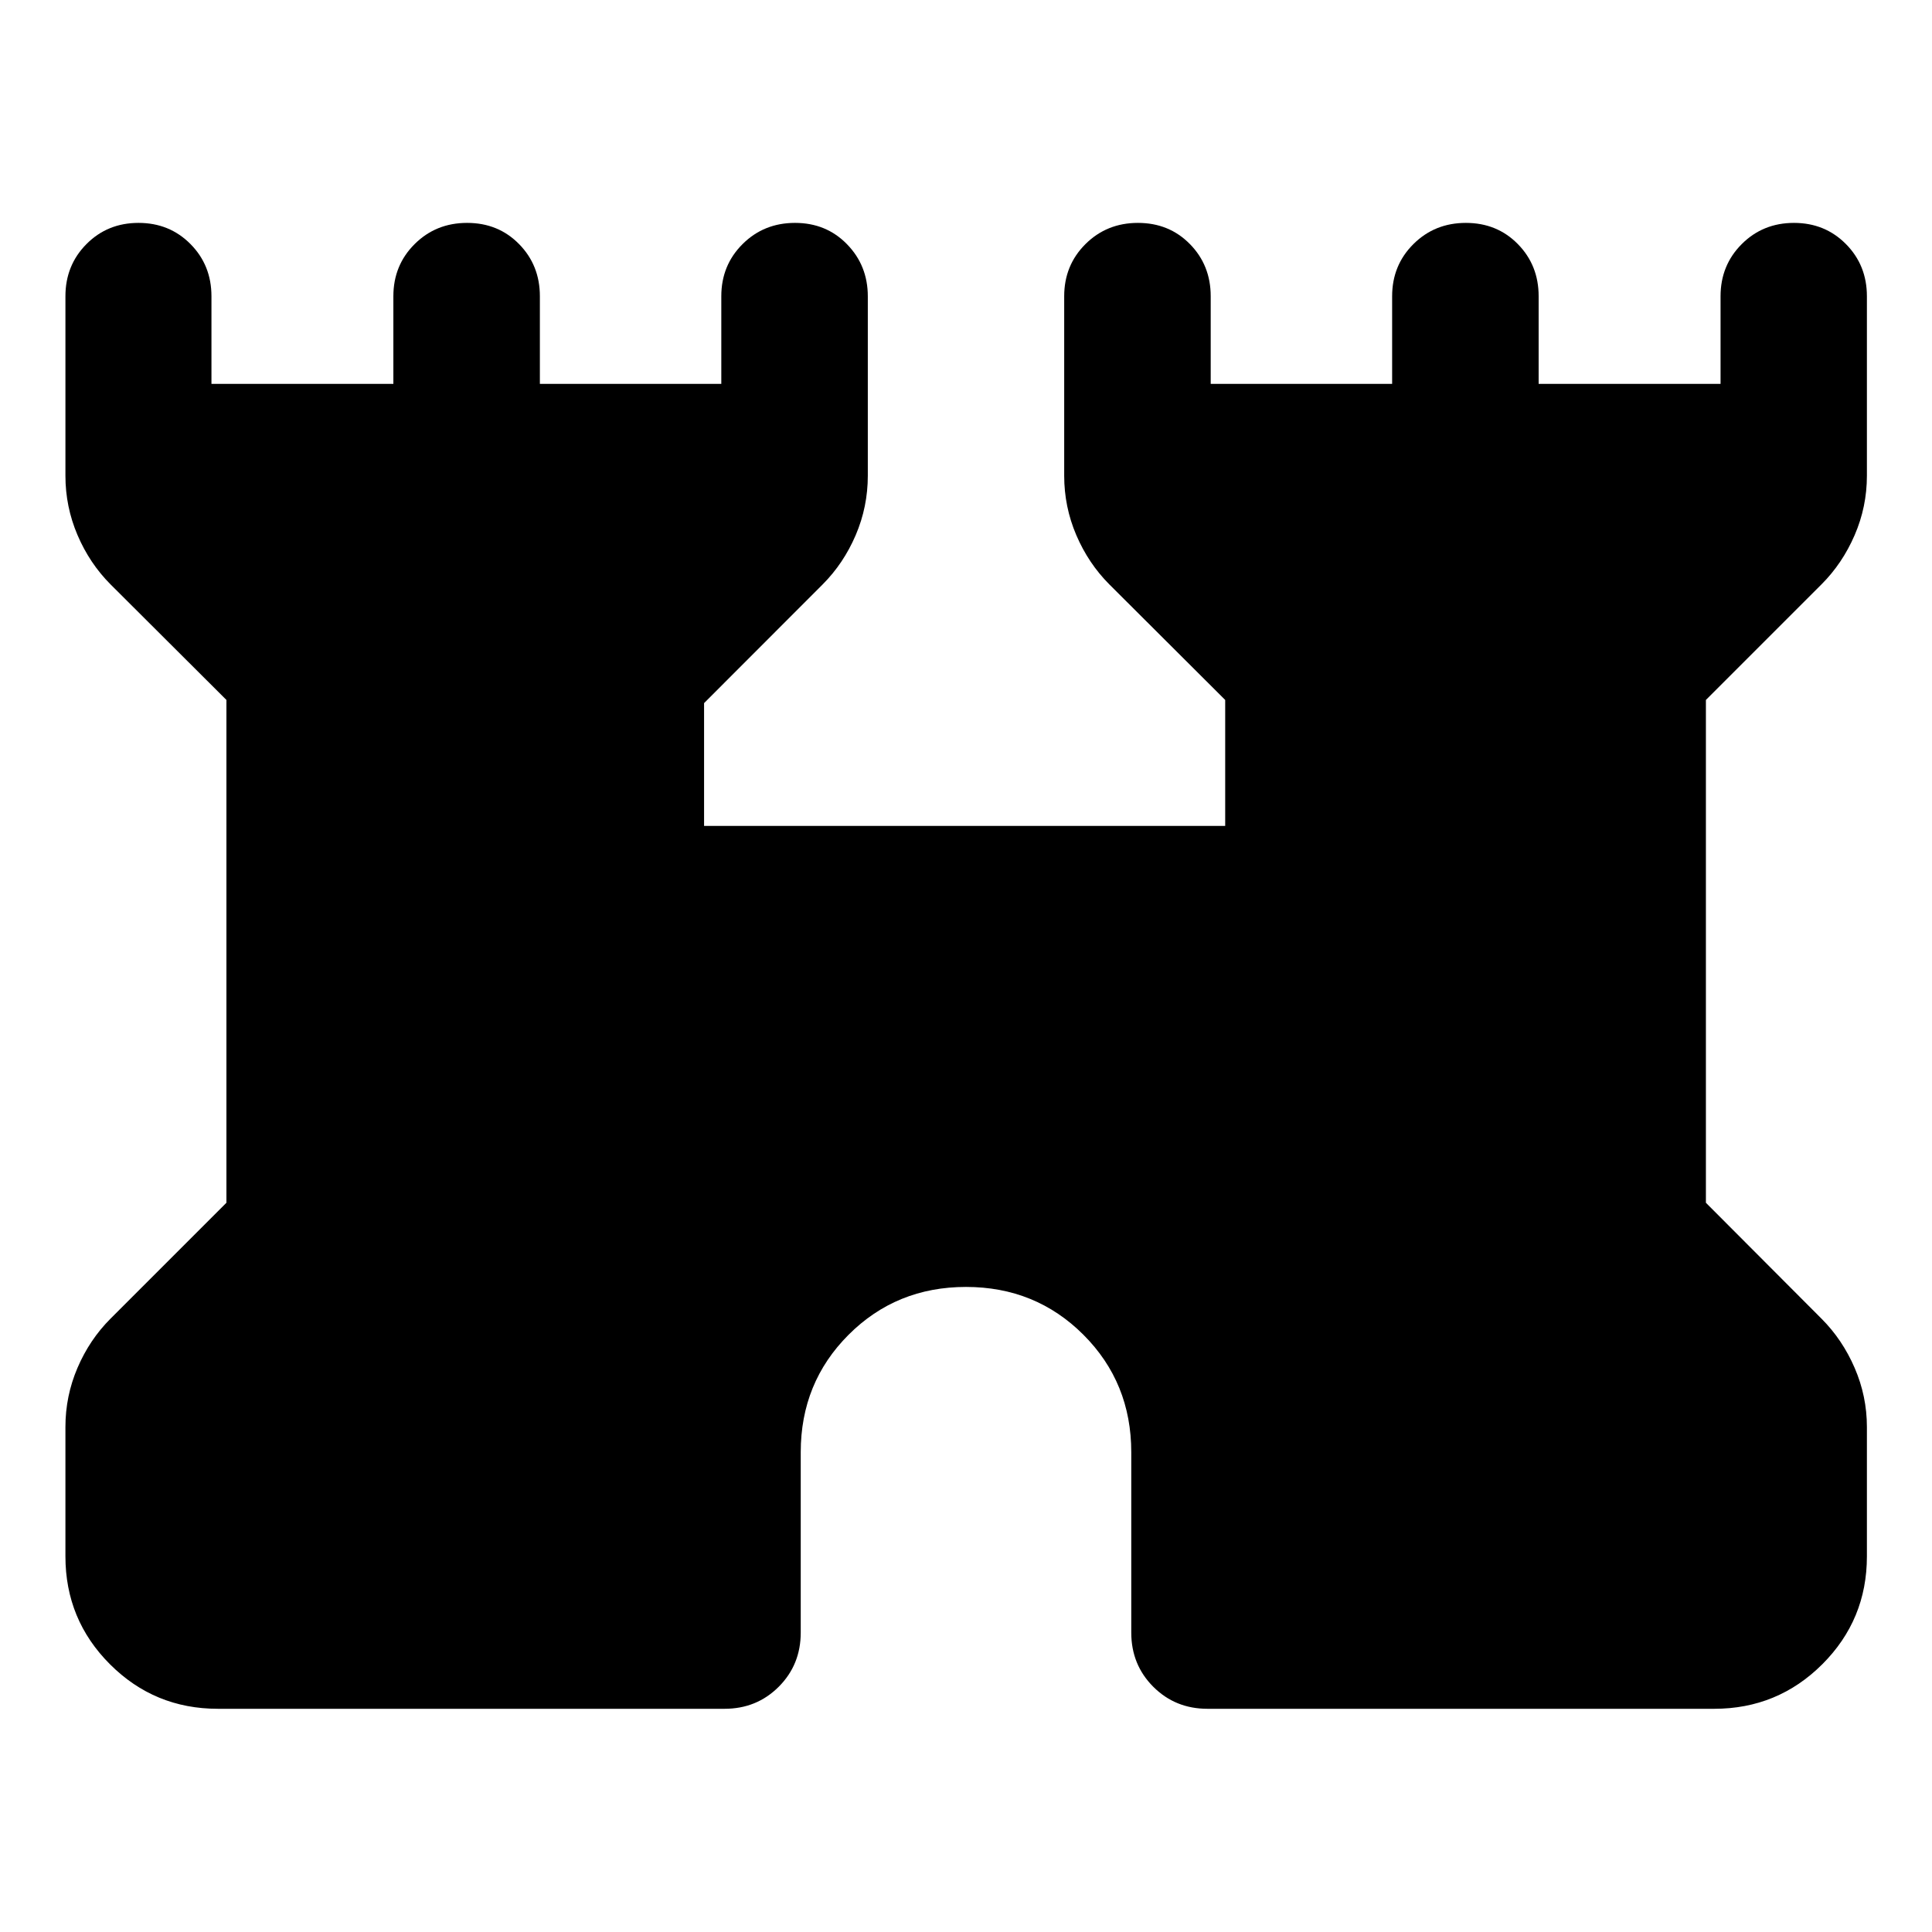 <svg xmlns="http://www.w3.org/2000/svg" height="40" viewBox="0 -960 960 960" width="40"><path d="M32.51-186.67v-64.27q0-15.37 6-29.39 6-14.01 16.37-24.4l57.63-57.63V-612.2l-57.63-57.47q-10.37-10.42-16.37-24.47-6-14.06-6-29.48v-89.18q0-15.4 10.45-25.92 10.45-10.53 25.87-10.53 15.41 0 25.83 10.53 10.41 10.52 10.41 25.92v43.55h90.39v-43.55q0-15.4 10.57-25.92 10.57-10.53 26.07-10.53 15.49 0 25.82 10.53 10.34 10.52 10.34 25.92v43.55h90.15v-43.55q0-15.4 10.57-25.92 10.57-10.53 26.06-10.53 15.5 0 25.83 10.6 10.34 10.59 10.34 25.93v89.1q0 15.42-6 29.48-6.01 14.05-16.38 24.47l-58.98 59.04v61.01h258.94v-62.58l-57.62-57.47q-10.37-10.42-16.38-24.47-6-14.06-6-29.48v-89.18q0-15.4 10.57-25.92 10.58-10.53 26.07-10.53t25.83 10.53q10.33 10.52 10.33 25.92v43.55h90.15v-43.55q0-15.4 10.57-25.92 10.58-10.53 26.07-10.53t25.83 10.53q10.33 10.52 10.33 25.92v43.55h90.39v-43.55q0-15.4 10.53-25.92 10.53-10.53 25.95-10.53 15.41 0 25.83 10.53 10.41 10.52 10.41 25.92v89.18q0 15.45-6.09 29.52-6.09 14.08-16.44 24.43l-57.47 57.47v249.84l57.47 57.63q10.35 10.35 16.44 24.42 6.09 14.06 6.09 29.37v64.27q0 31.5-22.17 53.63-22.18 22.13-53.74 22.13H600q-16 0-26.94-10.94-10.94-10.94-10.94-26.94v-89.62q0-34.57-23.77-58.35-23.77-23.77-58.35-23.77t-58.35 23.77q-23.77 23.78-23.77 58.35v89.62q0 16-10.94 26.94Q376-110.91 360-110.91H108.26q-31.49 0-53.62-22.13t-22.13-53.63Z"/></svg>